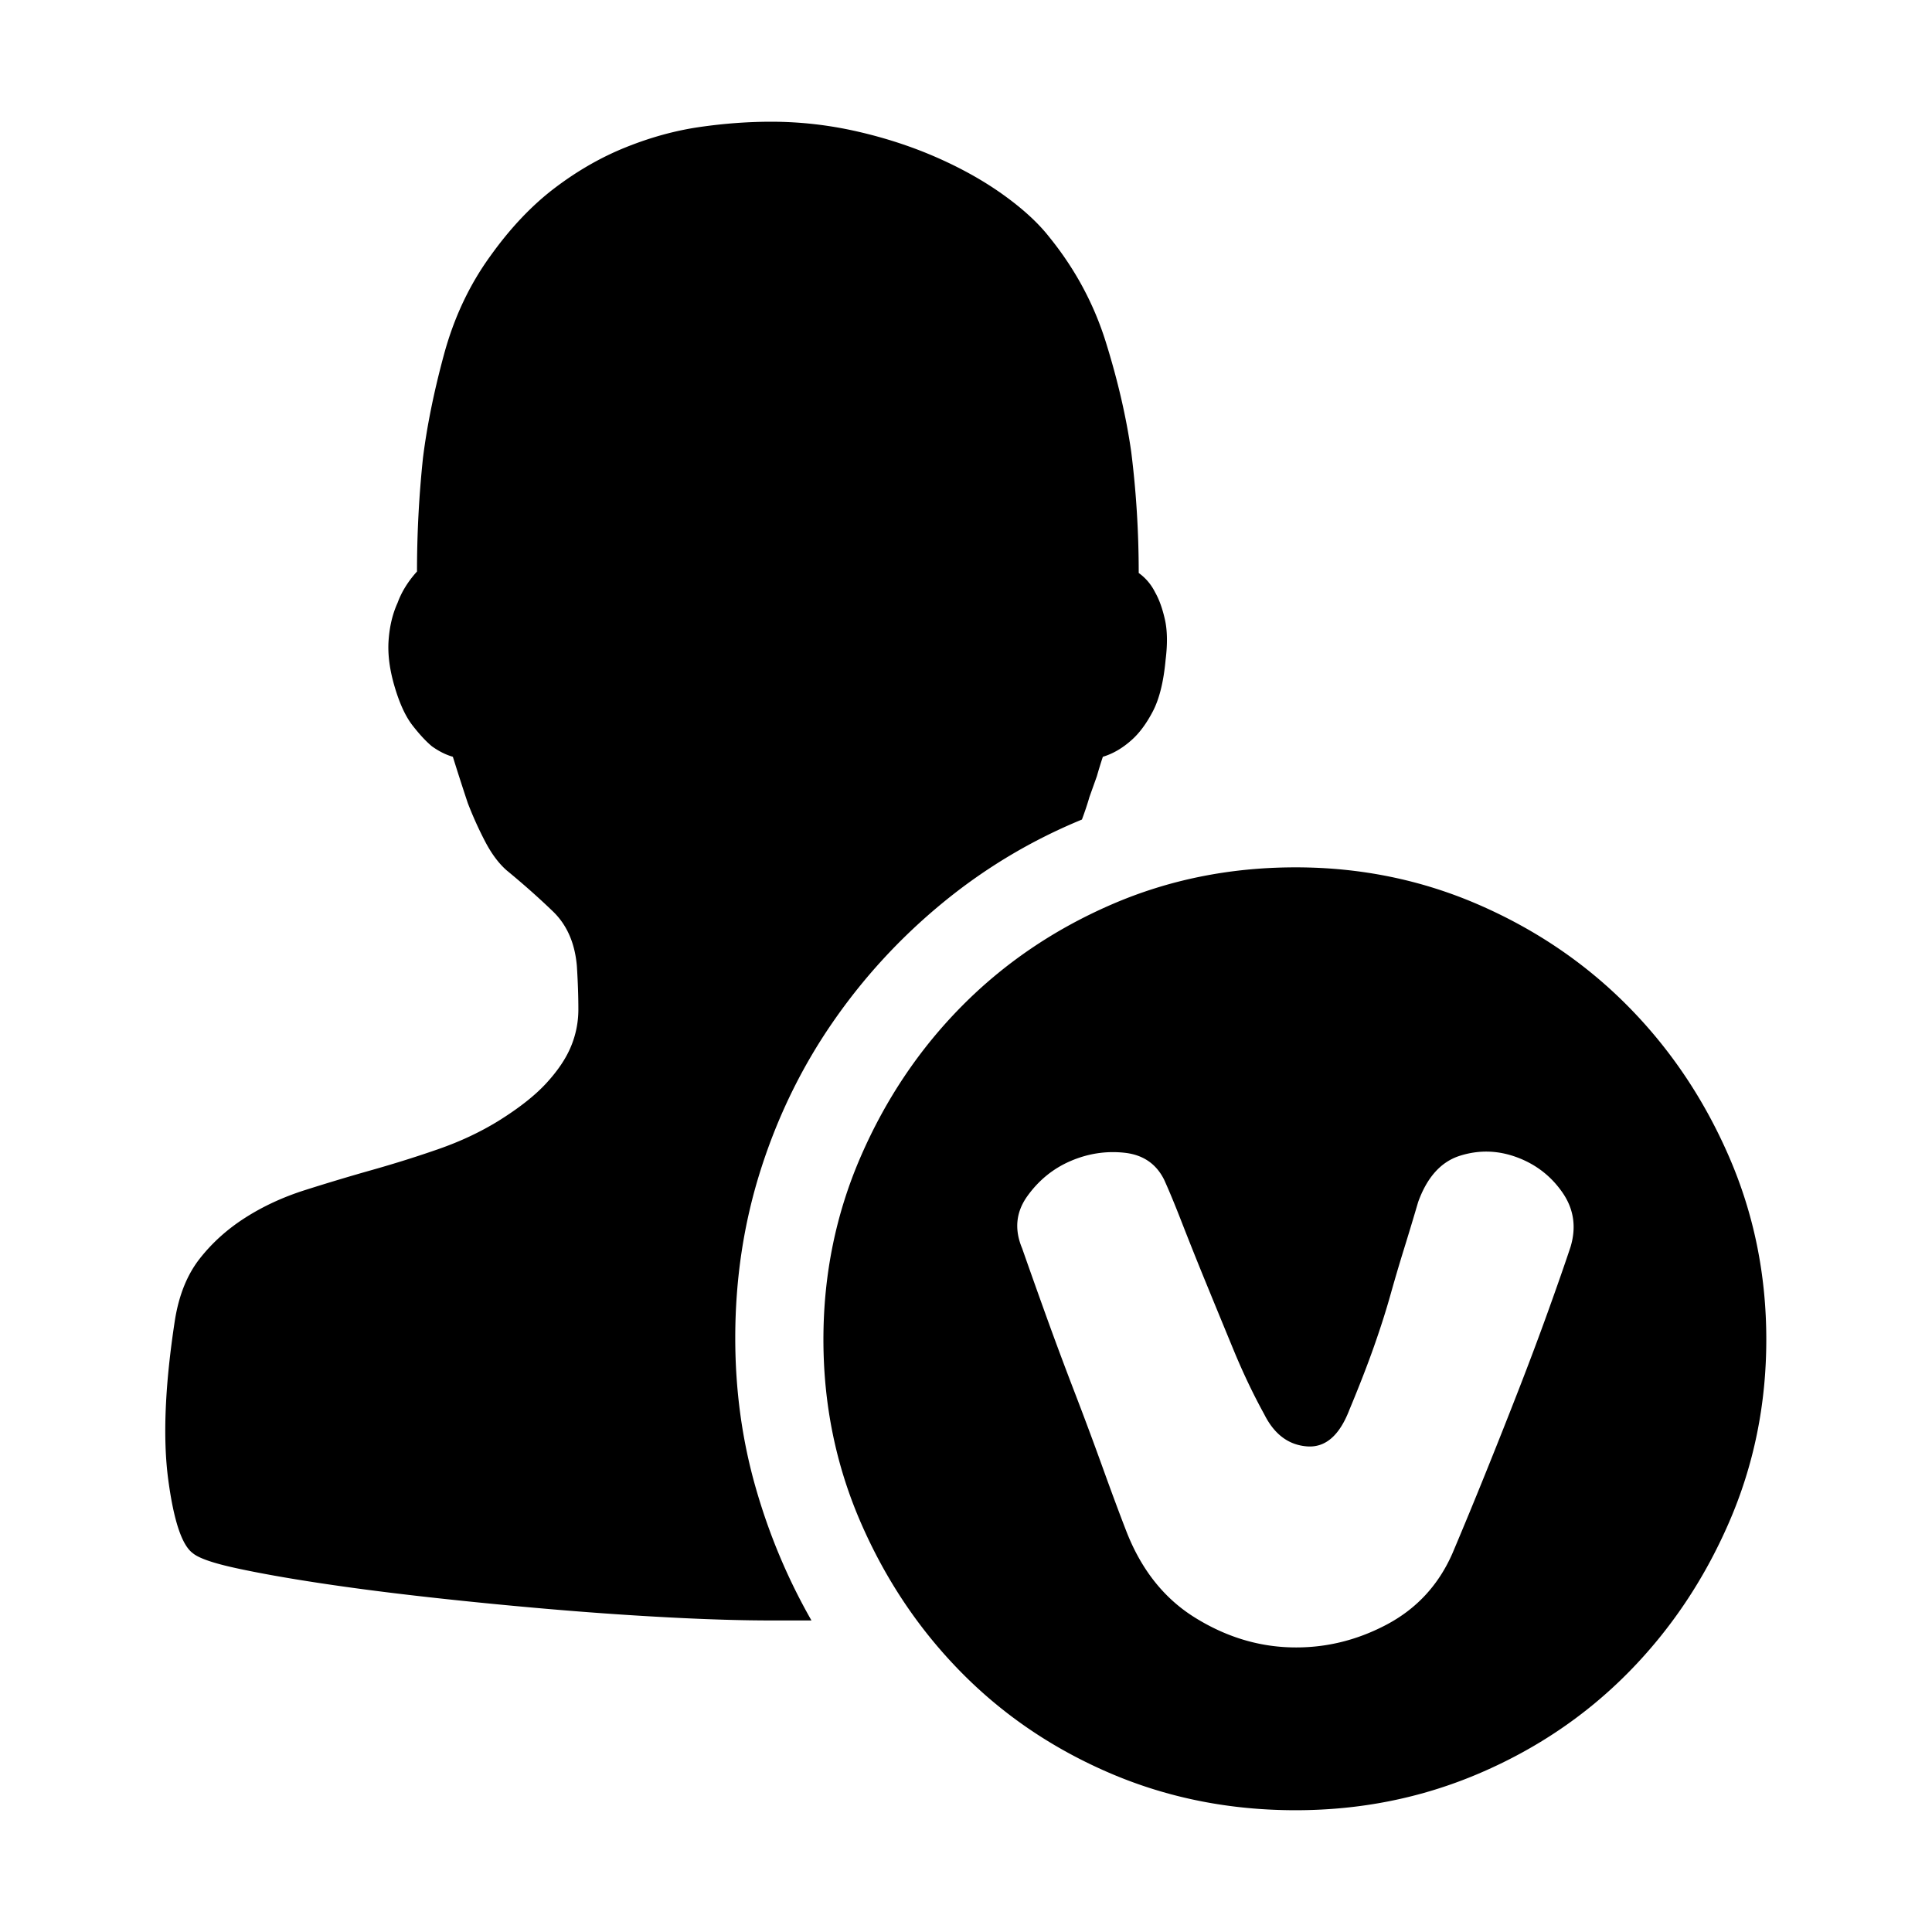 <?xml version="1.0" standalone="no"?><!DOCTYPE svg PUBLIC "-//W3C//DTD SVG 1.1//EN" "http://www.w3.org/Graphics/SVG/1.1/DTD/svg11.dtd"><svg t="1612352330996" class="icon" viewBox="0 0 1024 1024" version="1.1" xmlns="http://www.w3.org/2000/svg" p-id="2769" xmlns:xlink="http://www.w3.org/1999/xlink" width="200" height="200"><defs><style type="text/css"></style></defs><path d="M573.446 434.375c-26.929 11.085-51.613 25.868-74.055 44.346-22.441 18.48-41.842 39.601-58.21 63.361-16.366 23.757-29.04 49.763-38.016 78.012-8.976 28.248-13.464 57.949-13.464 89.099 0 27.456 3.565 53.72 10.692 78.8 7.125 25.08 17.027 48.712 29.701 70.885H408.71c-15.31 0-33.127-0.524-53.458-1.582-20.325-1.057-41.312-2.511-62.96-4.36a2550.747 2550.747 0 0 1-64.547-6.33c-21.388-2.376-40.79-4.888-58.212-7.526-17.427-2.637-32.21-5.28-44.352-7.922-12.146-2.633-19.801-5.276-22.965-7.916-5.81-4.226-10.163-17.293-13.07-39.201-2.902-21.915-1.717-50.034 3.563-84.347 2.108-13.201 6.47-24.03 13.065-32.474 6.604-8.45 14.655-15.706 24.16-21.776 9.501-6.076 20.065-10.96 31.682-14.655a1141.222 1141.222 0 0 1 35.64-10.695c12.14-3.433 23.89-7.129 35.237-11.09 11.355-3.958 21.782-8.84 31.287-14.649 11.086-6.867 19.67-13.597 25.74-20.196 6.07-6.6 10.433-13.066 13.069-19.406a50.933 50.933 0 0 0 3.958-19.798c0-6.866-0.261-14.517-0.794-22.966-1.056-12.144-5.277-21.778-12.67-28.906-7.393-7.126-15.573-14.393-24.551-21.78-4.224-3.697-8.049-8.845-11.484-15.45a197.006 197.006 0 0 1-9.107-20.192c-2.64-7.921-5.277-16.099-7.917-24.554-3.698-1.052-7.394-2.902-11.09-5.543-3.169-2.636-6.6-6.332-10.296-11.086-3.697-4.753-6.86-11.618-9.501-20.596-2.641-8.973-3.702-17.156-3.17-24.546 0.529-7.393 2.109-13.996 4.75-19.8 2.116-5.81 5.543-11.357 10.299-16.633 0-20.064 1.052-40.127 3.164-60.19 2.113-16.9 5.81-35.112 11.091-54.648 5.28-19.54 13.464-36.964 24.55-52.274 10.562-14.787 21.913-26.795 34.056-36.035 12.145-9.24 24.816-16.499 38.018-21.775 13.198-5.286 26.262-8.846 39.2-10.697 12.936-1.85 25.474-2.772 37.615-2.772 15.316 0 30.493 1.716 45.543 5.148 15.047 3.434 29.173 8.05 42.372 13.86 13.202 5.808 24.943 12.408 35.245 19.8 10.29 7.393 18.347 14.783 24.15 22.175 13.73 16.895 23.76 35.507 30.098 55.833 6.337 20.33 10.829 39.733 13.462 58.215 2.644 21.116 3.961 42.501 3.961 64.15 3.697 2.64 6.6 6.071 8.713 10.295 2.112 3.698 3.83 8.45 5.147 14.255 1.322 5.808 1.455 12.937 0.4 21.385-1.057 11.62-3.303 20.726-6.733 27.326-3.435 6.599-7.26 11.746-11.488 15.442-4.75 4.222-9.765 7.129-15.045 8.712a245.178 245.178 0 0 0-3.165 10.291l-3.963 11.095c-1.058 3.693-2.38 7.652-3.96 11.88z m113.25 25.336c34.323 0 66.66 6.603 97.02 19.8 30.359 13.204 56.764 31.155 79.198 53.857 22.443 22.704 40.264 49.233 53.458 79.592 13.203 30.364 19.802 62.699 19.802 97.023 0 34.32-6.594 66.659-19.802 97.018-13.199 30.359-31.015 56.884-53.458 79.59-22.434 22.71-48.838 40.53-79.198 53.464-30.36 12.936-62.698 19.4-97.02 19.4-34.846 0-67.45-6.47-97.81-19.4-30.356-12.938-56.76-30.754-79.198-53.464-22.44-22.706-40.26-49.233-53.458-79.59-13.203-30.36-19.801-62.698-19.801-97.018 0-34.324 6.6-66.66 19.8-97.023 13.2-30.358 31.02-56.888 53.459-79.592 22.438-22.702 48.842-40.653 79.198-53.856 30.359-13.199 62.963-19.8 97.81-19.8z m145.725 201.167c3.173-10.556 1.717-20.192-4.354-28.91-6.071-8.71-14.121-14.913-24.155-18.61-10.03-3.693-20.064-3.958-30.099-0.79-10.029 3.17-17.418 11.353-22.17 24.55a1722.206 1722.206 0 0 1-7.528 24.954 936.888 936.888 0 0 0-7.127 24.151c-2.373 8.451-5.275 17.555-8.712 27.329-3.43 9.765-7.788 20.986-13.068 33.657-5.278 13.724-12.804 20.196-22.571 19.4-9.768-0.792-17.292-6.464-22.571-17.027-5.81-10.56-11.224-21.91-16.235-34.052a12233.838 12233.838 0 0 1-14.654-35.64 1971.518 1971.518 0 0 1-12.674-31.68c-3.693-9.507-6.861-17.165-9.506-22.977-4.22-8.443-11.214-13.194-20.982-14.248-9.768-1.056-19.278 0.396-28.513 4.352-9.24 3.96-16.895 10.167-22.967 18.614-6.07 8.45-6.997 17.689-2.772 27.719a4259.535 4259.535 0 0 0 12.668 35.64 2001.121 2001.121 0 0 0 15.05 40.393 2008.94 2008.94 0 0 1 15.048 40.393c4.753 13.197 8.973 24.55 12.67 34.052 7.92 20.063 19.935 35.115 36.034 45.144 16.11 10.036 33 15.314 50.69 15.839 17.685 0.53 34.583-3.434 50.688-11.878 16.107-8.448 27.853-21.12 35.241-38.015a2697.616 2697.616 0 0 0 17.818-43.165c6.075-15.04 11.885-29.7 17.43-43.955 5.54-14.256 10.692-27.986 15.44-41.186 4.754-13.2 8.713-24.55 11.88-34.054z m0 0" p-id="2770"></path></svg>